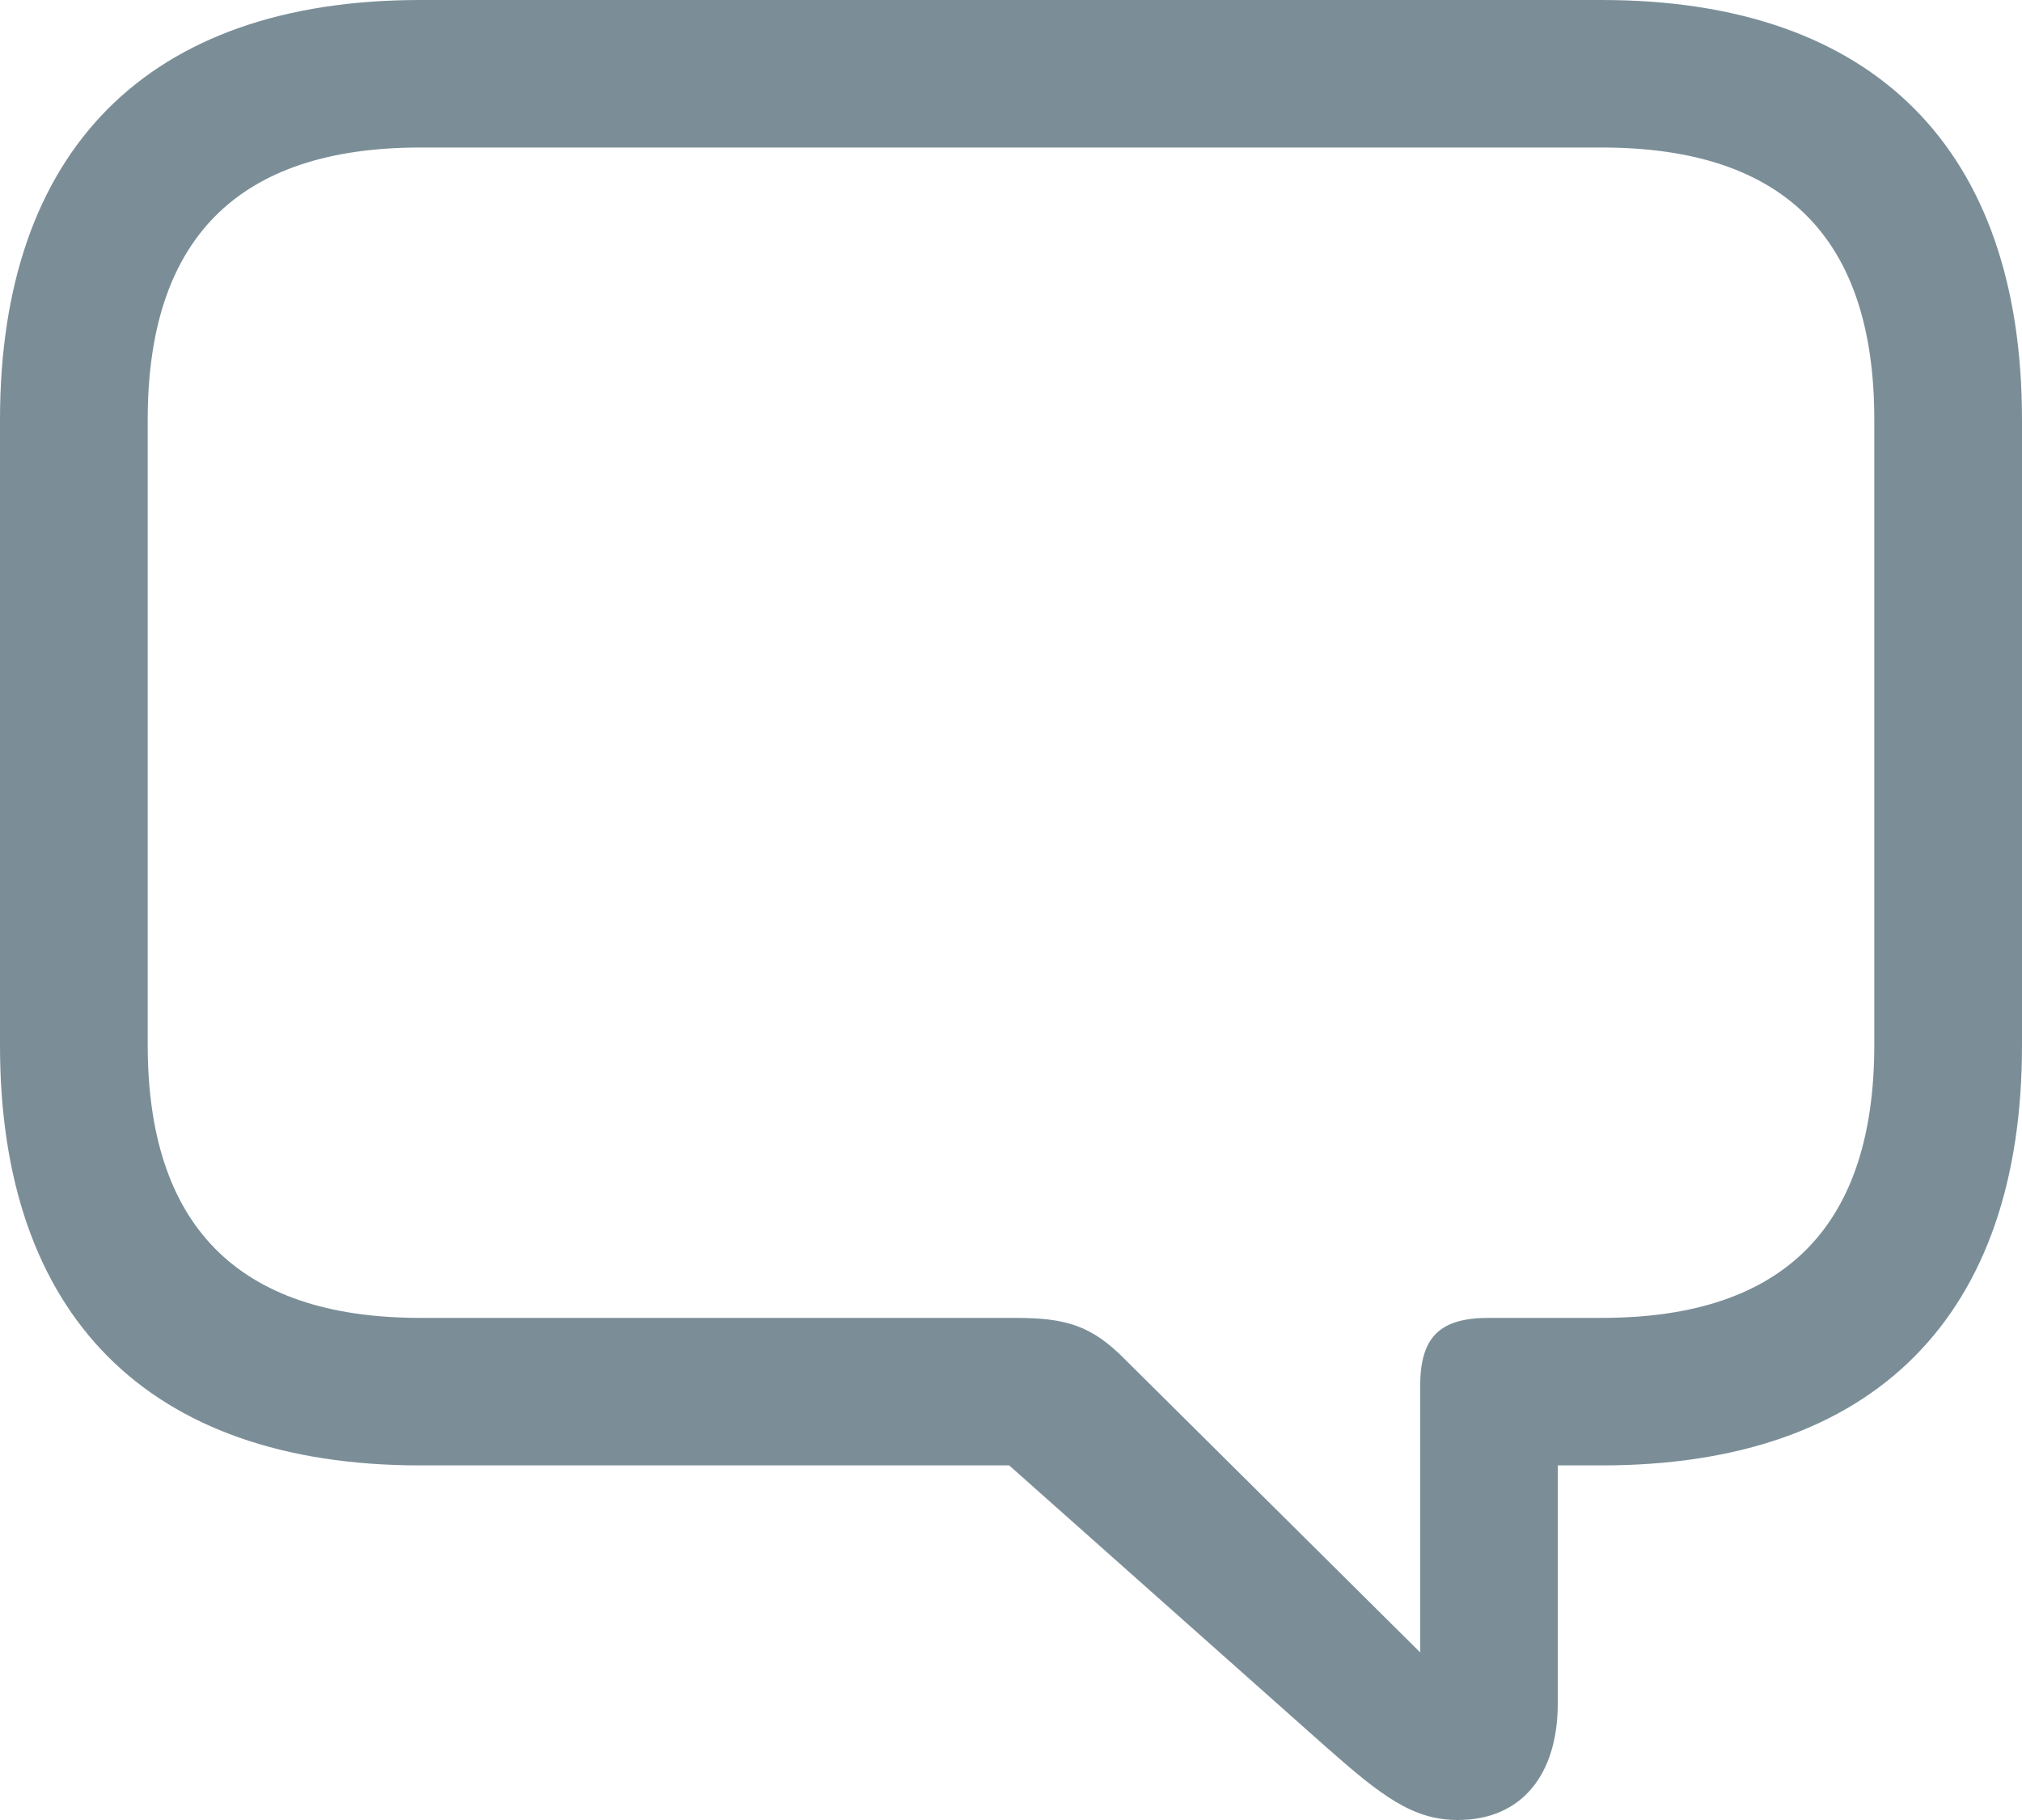 <svg width="20" height="18" viewBox="0 0 20 18" fill="none" xmlns="http://www.w3.org/2000/svg">
<path fill-rule="evenodd" clip-rule="evenodd" d="M14.419 18C15.054 18 15.408 17.547 15.408 16.849V14.493H15.844C18.548 14.493 20 13.007 20 10.342V4.151C20 1.486 18.548 0 15.844 0H4.156C1.452 0 0 1.495 0 4.151V10.342C0 12.998 1.452 14.493 4.156 14.493H9.982L13.113 17.275C13.666 17.764 13.975 18 14.419 18ZM14.047 16.342L11.143 13.46C10.799 13.106 10.544 13.034 10.036 13.034H4.156C2.332 13.034 1.461 12.1 1.461 10.333V4.151C1.461 2.383 2.332 1.459 4.156 1.459H15.844C17.677 1.459 18.539 2.383 18.539 4.151V10.333C18.539 12.1 17.677 13.034 15.844 13.034H14.728C14.238 13.034 14.047 13.224 14.047 13.713V16.342Z" fill="#7B8E98"/>
</svg>
